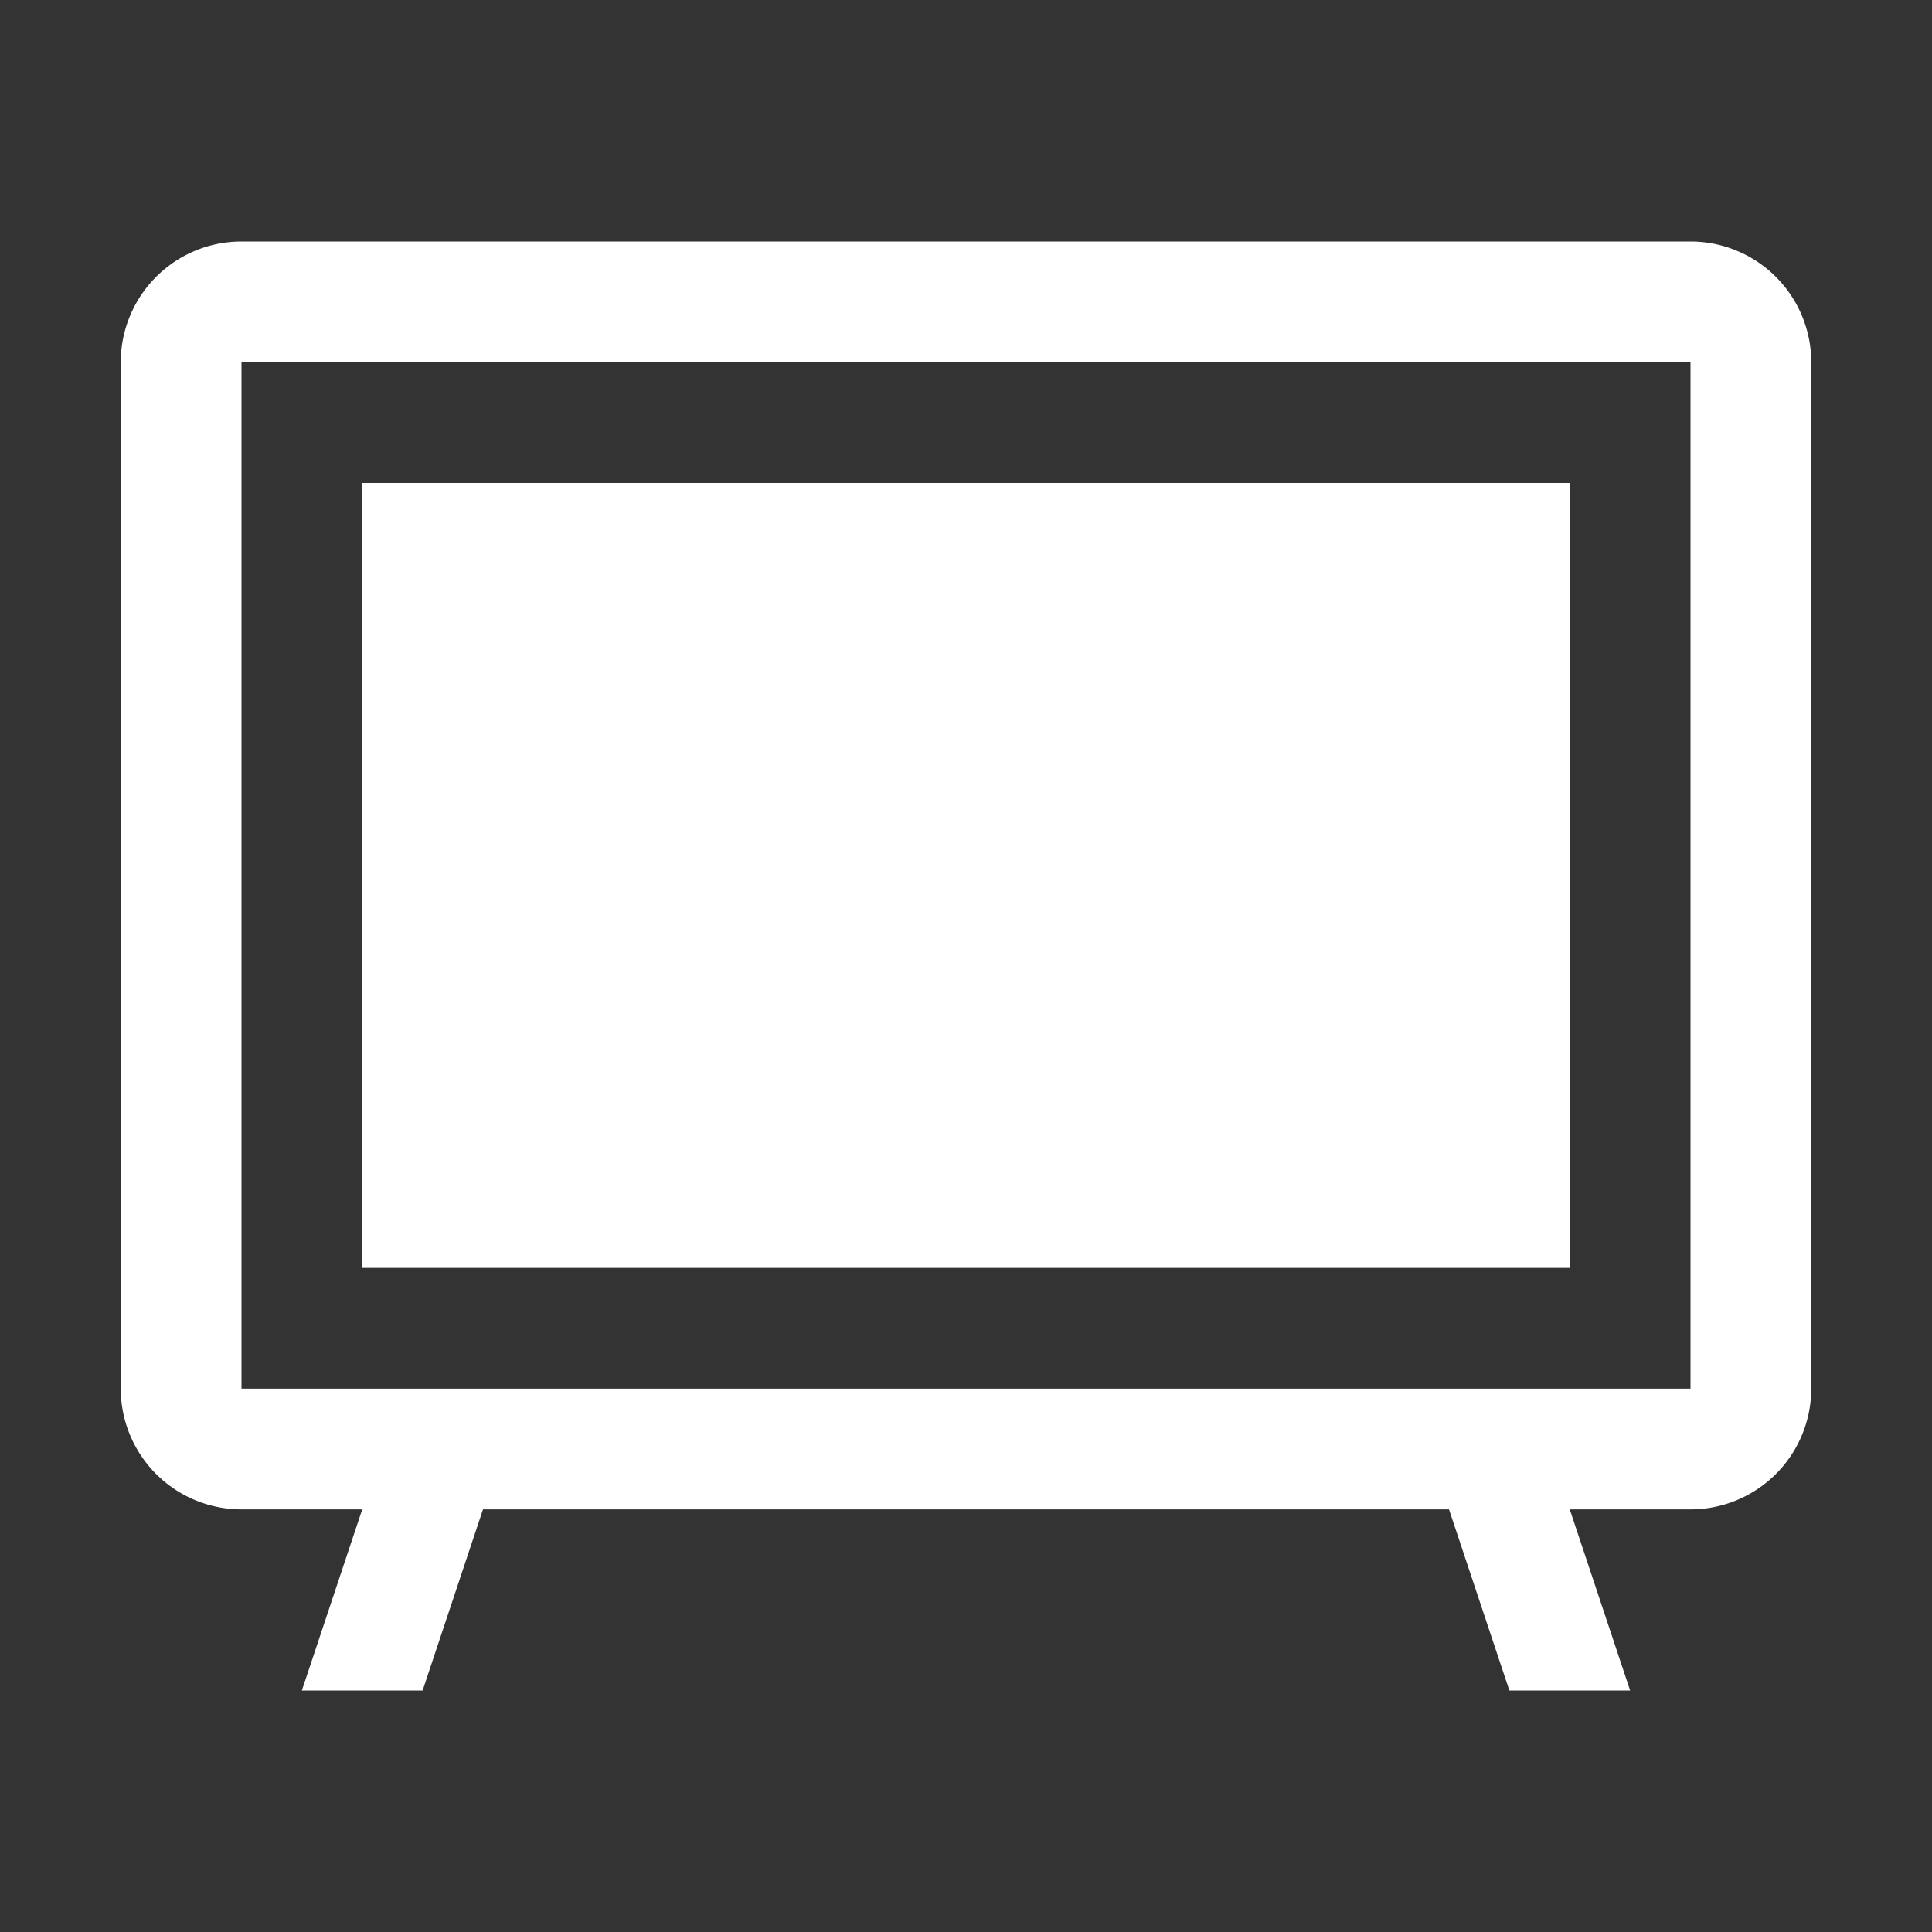  <svg viewBox="0 0 32 32" data-icon="ki-tv-f" aria-hidden="true" style="fill: rgb(255, 255, 255);">
            <rect x="0" y="0" width="32" height="32" fill="#333333" stroke="none"/>
            <path
                d="M28,4H4A2,2,0,0,0,2,6V23a2,2,0,0,0,2,2H6L5,28H7l1-3H24l1,3h2l-1-3h2a2,2,0,0,0,2-2V6A2,2,0,0,0,28,4Zm0,19H4V6H28Z">
            </path>
            <path d="M6 8H26V21H6z"></path>
        </svg>
      
